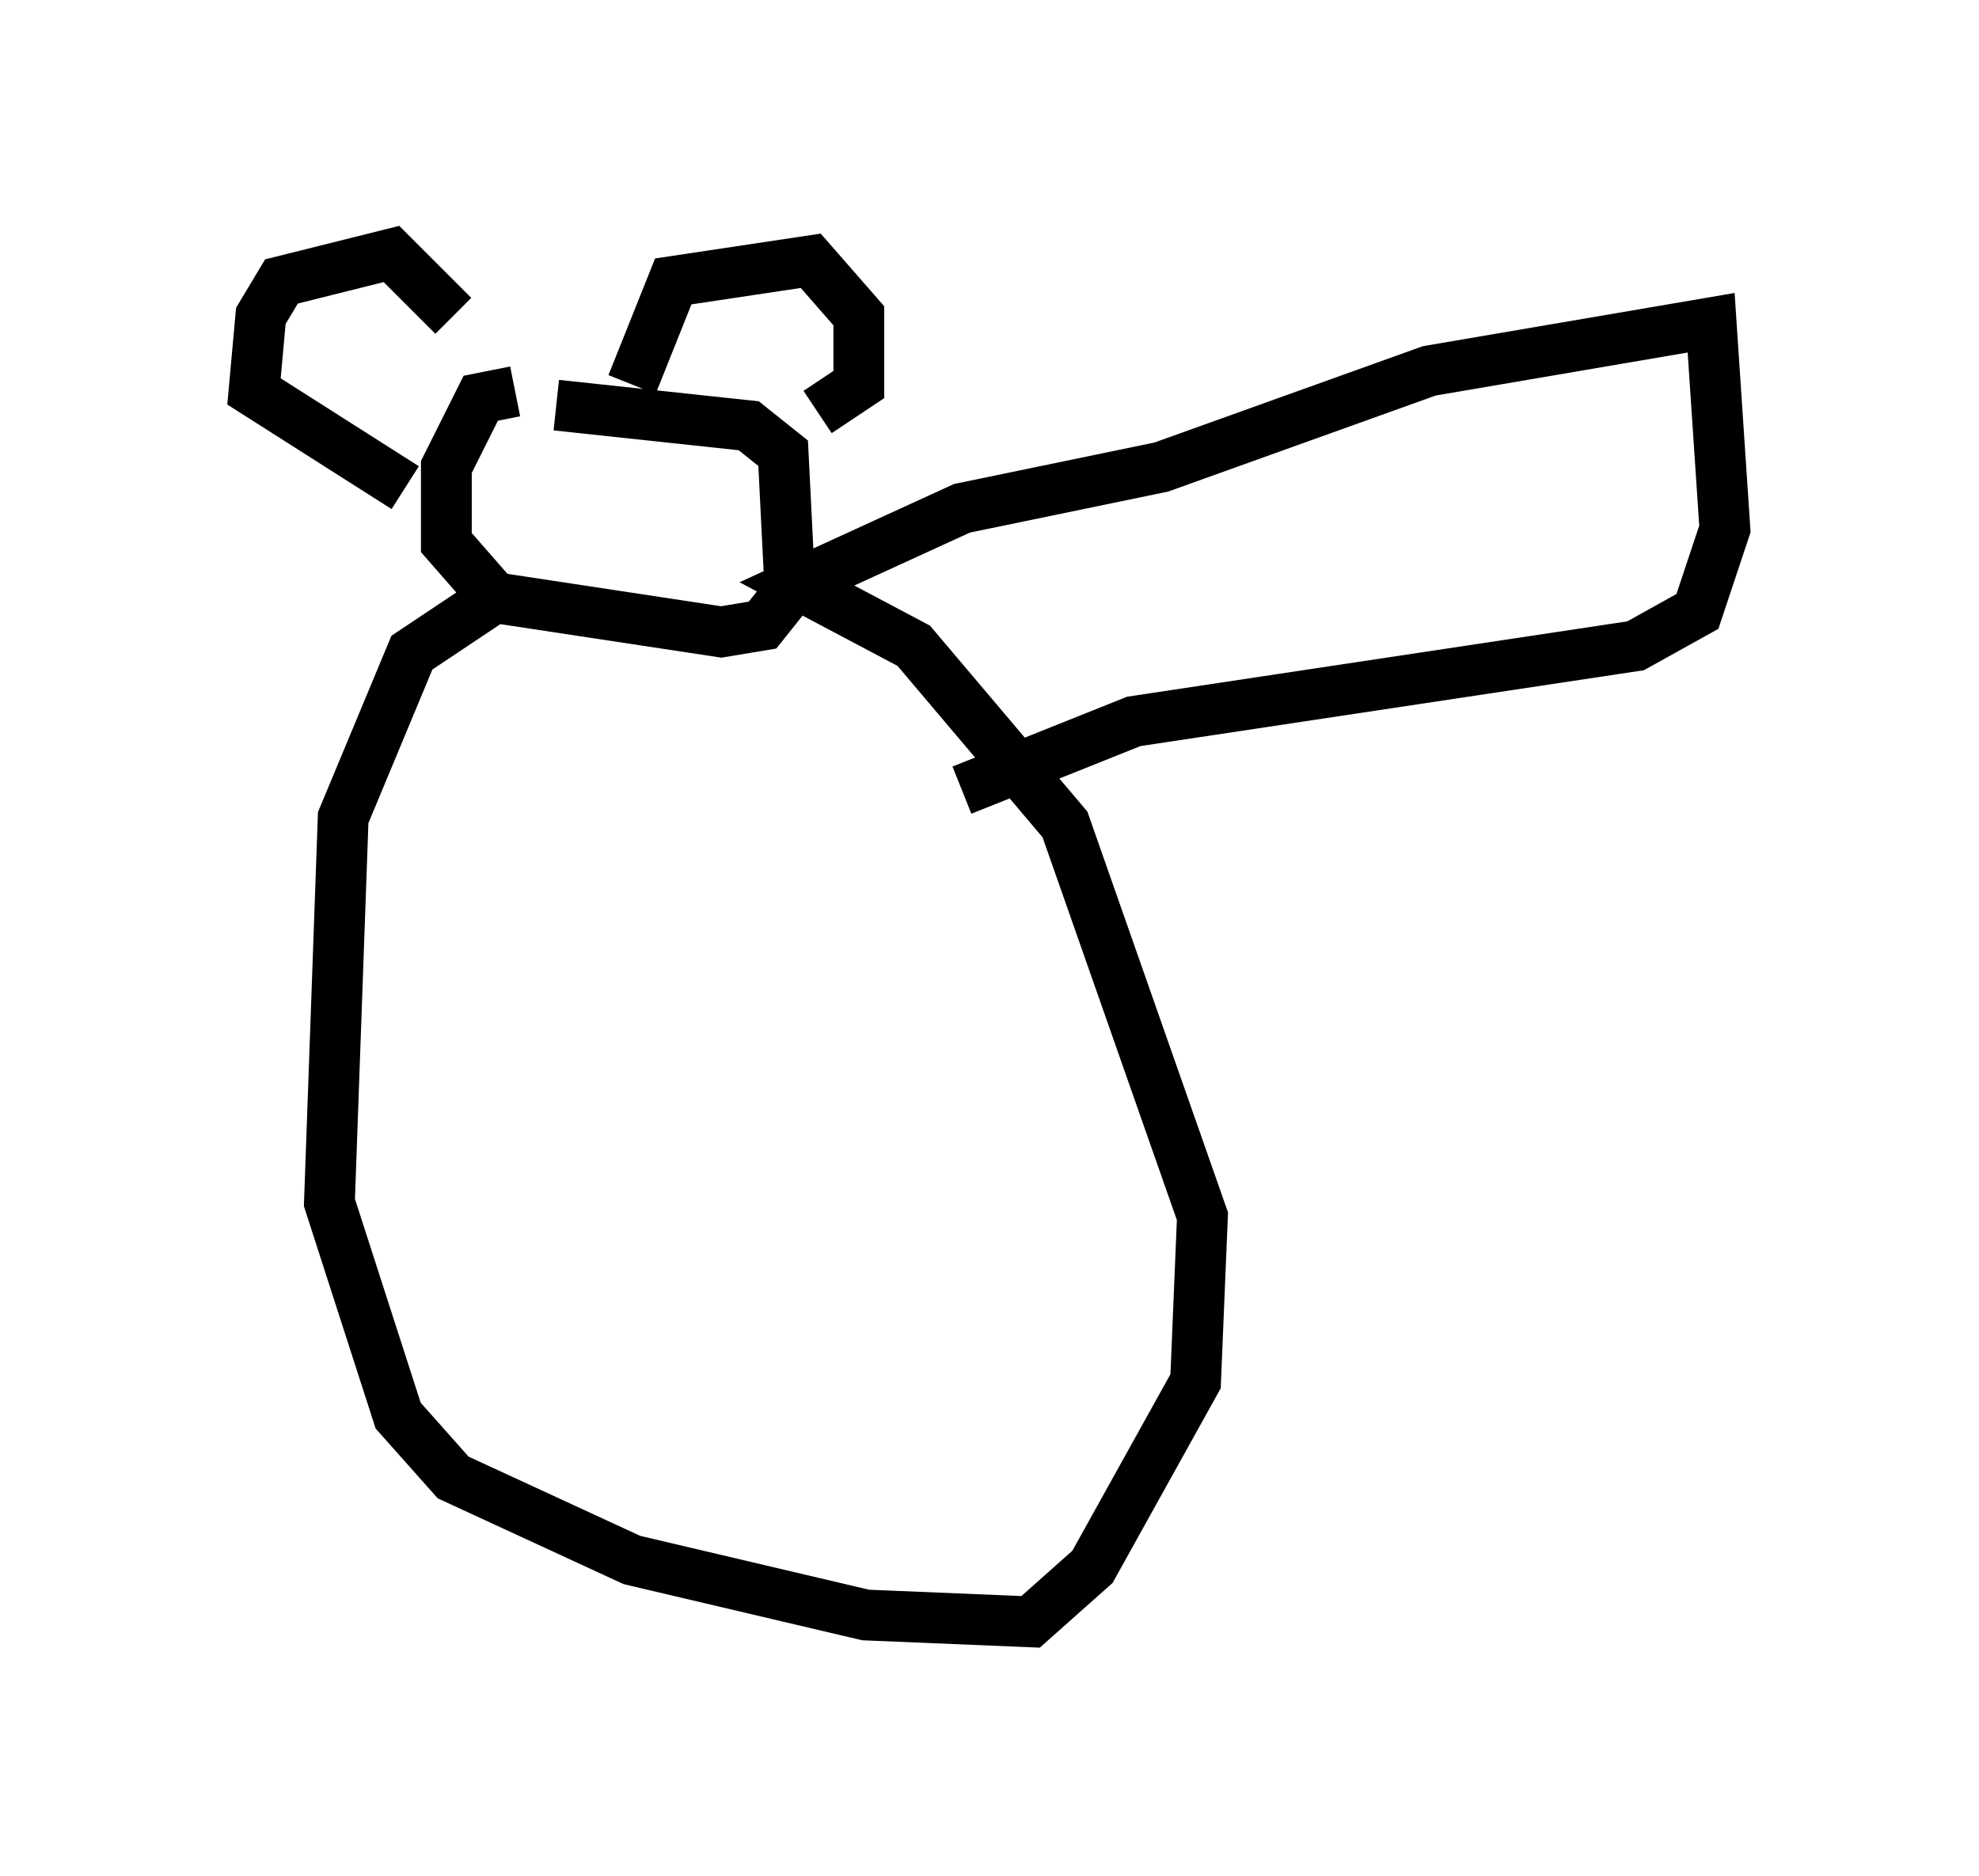 <?xml version="1.0" encoding="utf-8" ?>
<svg baseProfile="full" height="36.928" version="1.1" width="38.958" xmlns="http://www.w3.org/2000/svg" xmlns:ev="http://www.w3.org/2001/xml-events" xmlns:xlink="http://www.w3.org/1999/xlink"><defs /><rect fill="white" height="36.928" width="38.958" x="0" y="0" /><path d="M9.059, 7.571 m-0.135, -1.353 l-1.218, -1.218 -2.165, 0.541 l-0.406, 0.677 -0.135, 1.488 l2.977, 1.894 m4.465, -2.03 l0.812, -2.03 2.706, -0.406 l0.947, 1.083 0.0, 1.353 l-0.812, 0.541 m-5.954, -0.406 l-0.677, 0.135 -0.677, 1.353 l0.0, 1.488 0.947, 1.083 l4.465, 0.677 0.812, -0.135 l0.541, -0.677 -0.135, -2.706 l-0.677, -0.541 -3.789, -0.406 m-1.218, 3.789 l-1.624, 1.083 -1.353, 3.248 l-0.271, 7.578 1.353, 4.195 l1.083, 1.218 3.518, 1.624 l4.601, 1.083 3.248, 0.135 l1.218, -1.083 2.03, -3.654 l0.135, -3.248 -2.706, -7.713 l-2.977, -3.518 -2.3, -1.218 l3.248, -1.488 3.924, -0.812 l5.277, -1.894 5.548, -0.947 l0.271, 4.059 -0.541, 1.624 l-1.218, 0.677 -9.878, 1.488 l-3.383, 1.353 " fill="none" stroke="black" stroke-width="1" /></svg>